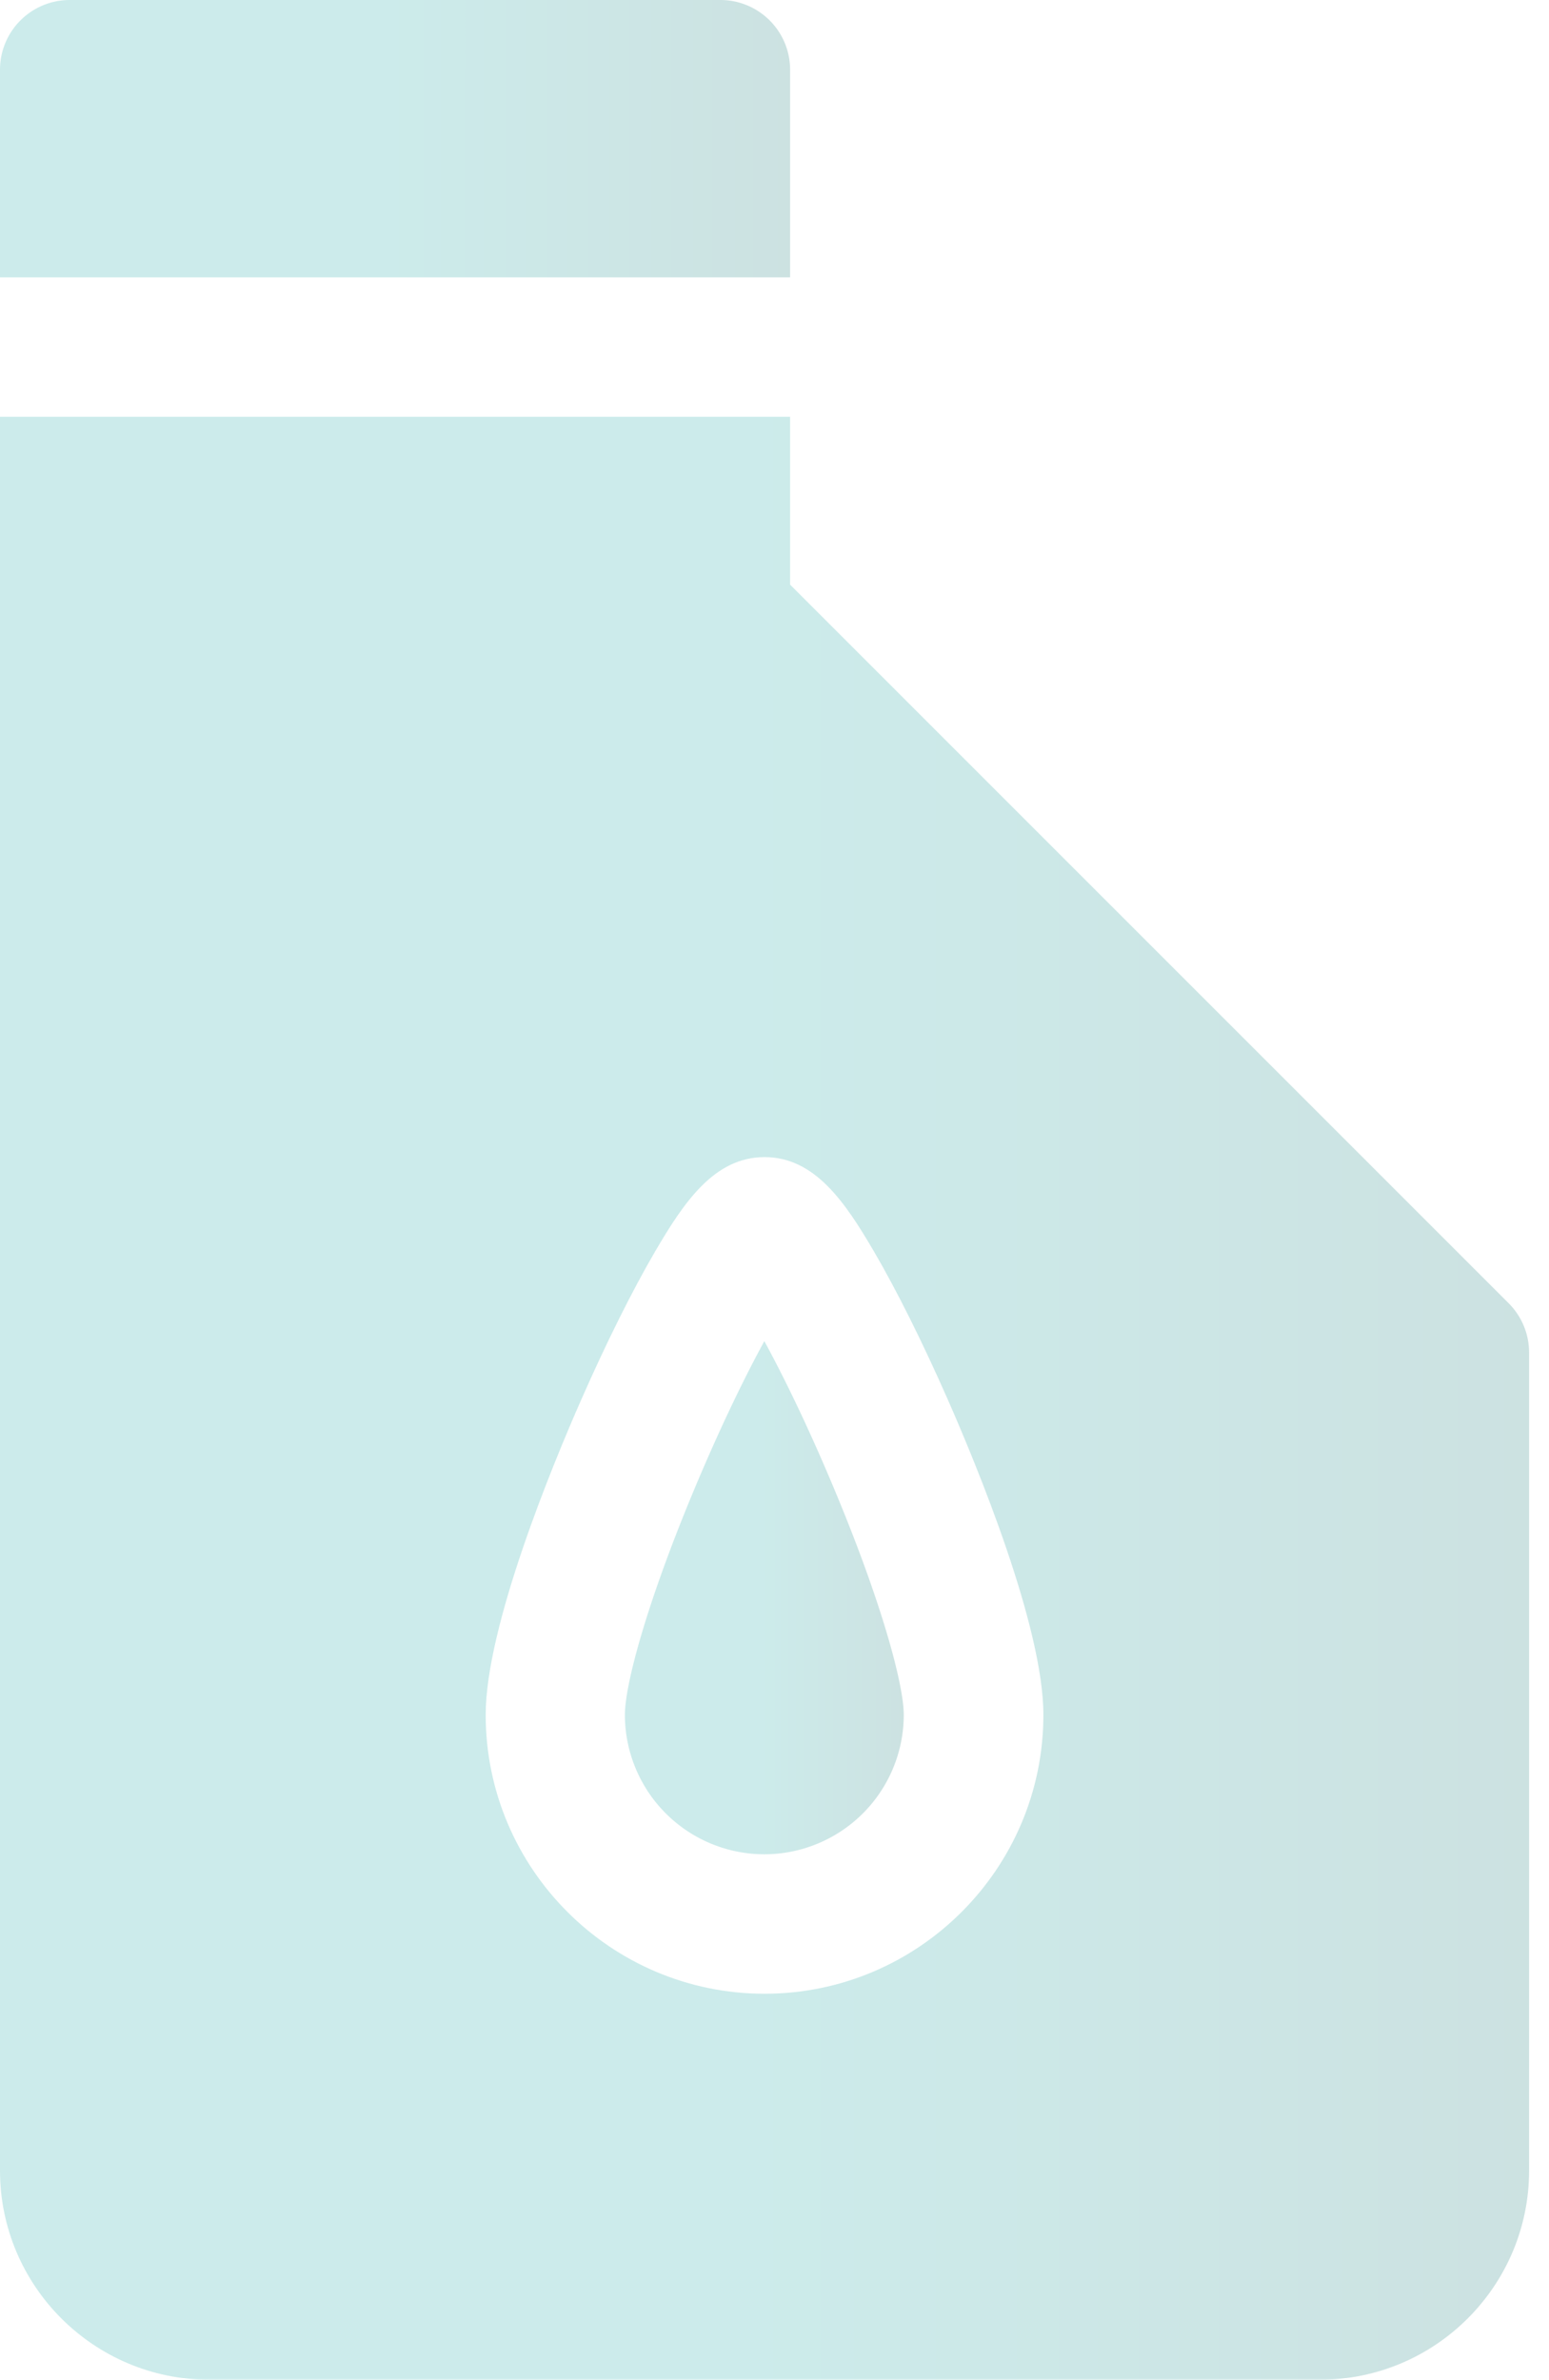 <svg width="69" height="106" fill="none" xmlns="http://www.w3.org/2000/svg"><g opacity=".2"><path d="M35.195 3.105A3.106 3.106 0 0032.09 0H3.105A3.106 3.106 0 000 3.105v9.248h35.195V3.105z" fill="url(#paint0_linear)"/><path d="M67.204 58.05L35.195 26.042v-7.478H0v78.12C0 101.82 4.18 106 9.316 106h49.48c5.138 0 9.317-4.179 9.317-9.316V60.246c0-.824-.327-1.613-.91-2.196zM34.057 88.807c-6.85 0-12.422-5.573-12.422-12.422 0-3.943 2.98-11.14 4.261-14.05 1.113-2.528 2.278-4.866 3.281-6.582 1.297-2.22 2.646-4.212 4.88-4.212 2.233 0 3.582 1.992 4.879 4.212 1.003 1.716 2.168 4.054 3.281 6.582 1.281 2.91 4.261 10.107 4.261 14.05 0 6.85-5.572 12.422-12.421 12.422z" fill="url(#paint1_linear)"/><path d="M34.047 59.739c-.834 1.526-1.883 3.668-2.995 6.3-2.222 5.262-3.216 8.988-3.216 10.346a6.218 6.218 0 006.21 6.21 6.218 6.218 0 006.212-6.21c0-1.358-.995-5.084-3.217-10.345-1.111-2.633-2.16-4.774-2.994-6.302z" fill="url(#paint2_linear)"/></g><defs><linearGradient id="paint0_linear" x1="17.598" y1="0" x2="35.195" y2="0" gradientUnits="userSpaceOnUse"><stop stop-color="#029C99"/><stop offset="1" stop-color="#006C6A"/></linearGradient><linearGradient id="paint1_linear" x1="34.057" y1="18.564" x2="68.113" y2="18.564" gradientUnits="userSpaceOnUse"><stop stop-color="#029C99"/><stop offset="1" stop-color="#006C6A"/></linearGradient><linearGradient id="paint2_linear" x1="34.047" y1="59.739" x2="40.258" y2="59.739" gradientUnits="userSpaceOnUse"><stop stop-color="#029C99"/><stop offset="1" stop-color="#006C6A"/></linearGradient></defs></svg>